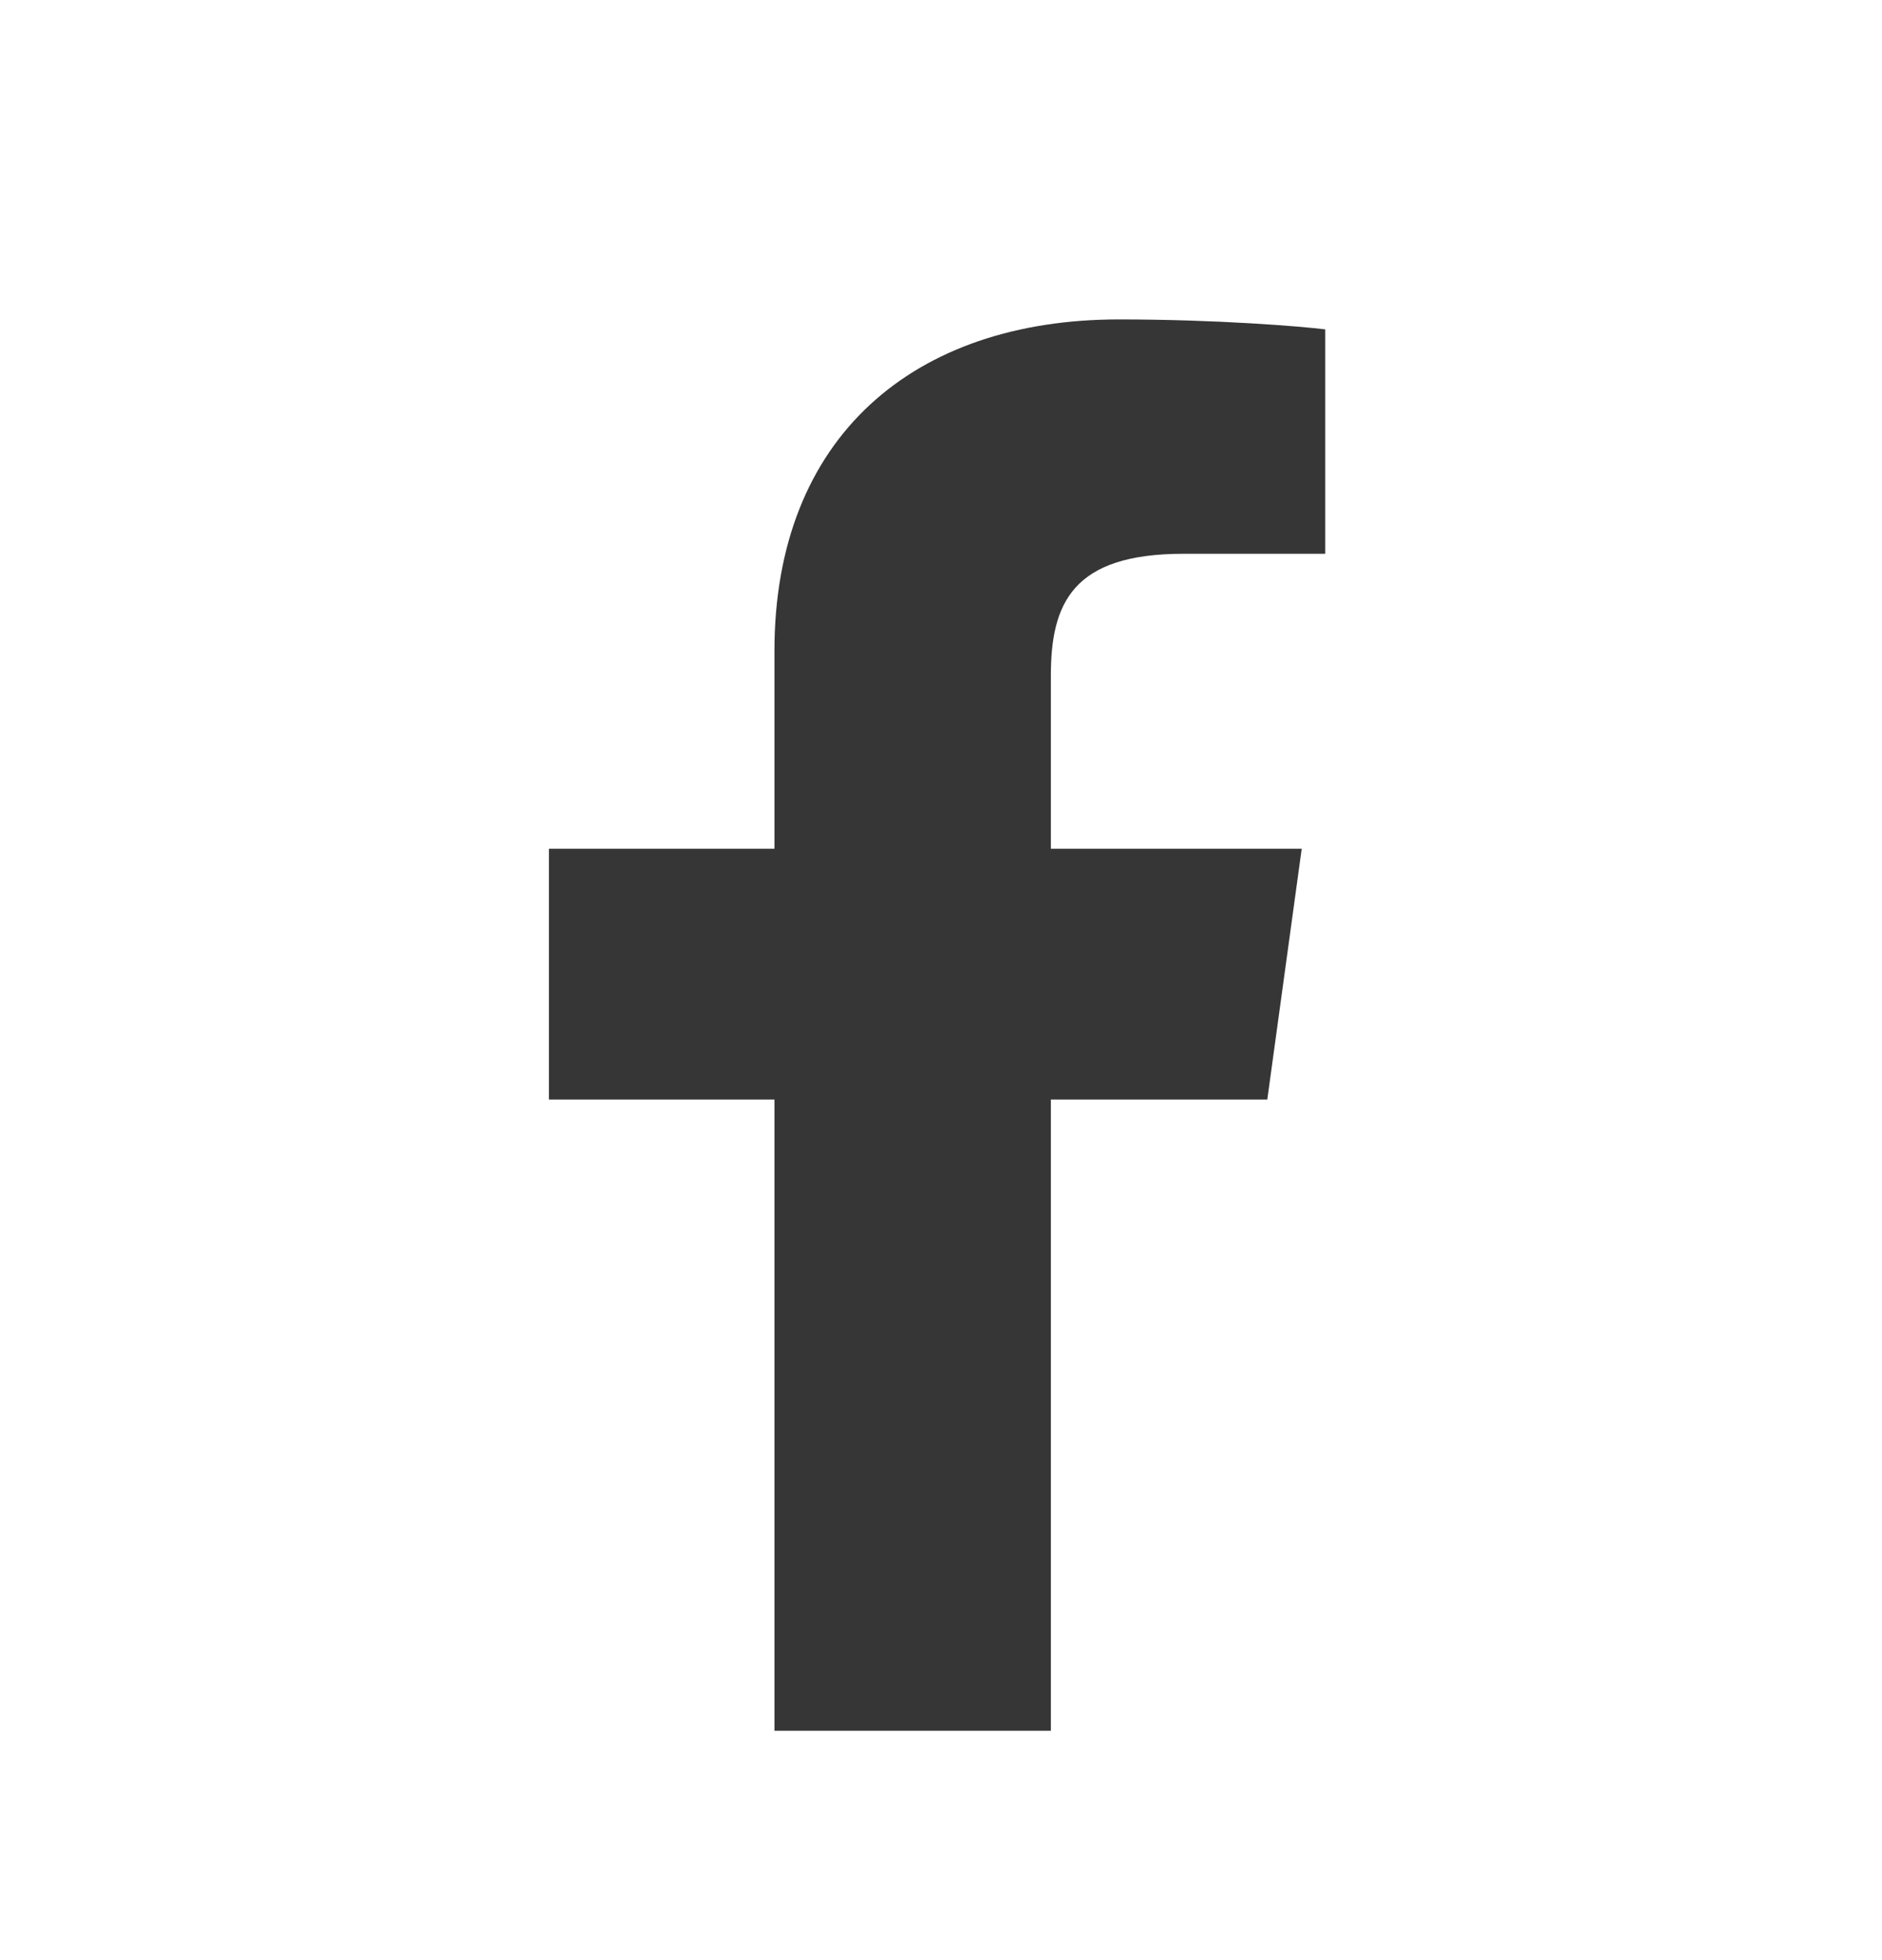 <svg width="24" height="25" viewBox="0 0 24 24" fill="#363636" xmlns="http://www.w3.org/2000/svg">
    <path
        d="M9.876 21.575V13.524H7V10.325H9.876V7.804C9.876 5.065 11.661 3.574 14.268 3.574C15.516 3.574 16.589 3.662 16.9 3.701V6.563H15.092C13.675 6.563 13.401 7.196 13.401 8.12V10.325H16.6L16.161 13.524H13.401V21.575"
        fill="inherit"/>
</svg>
